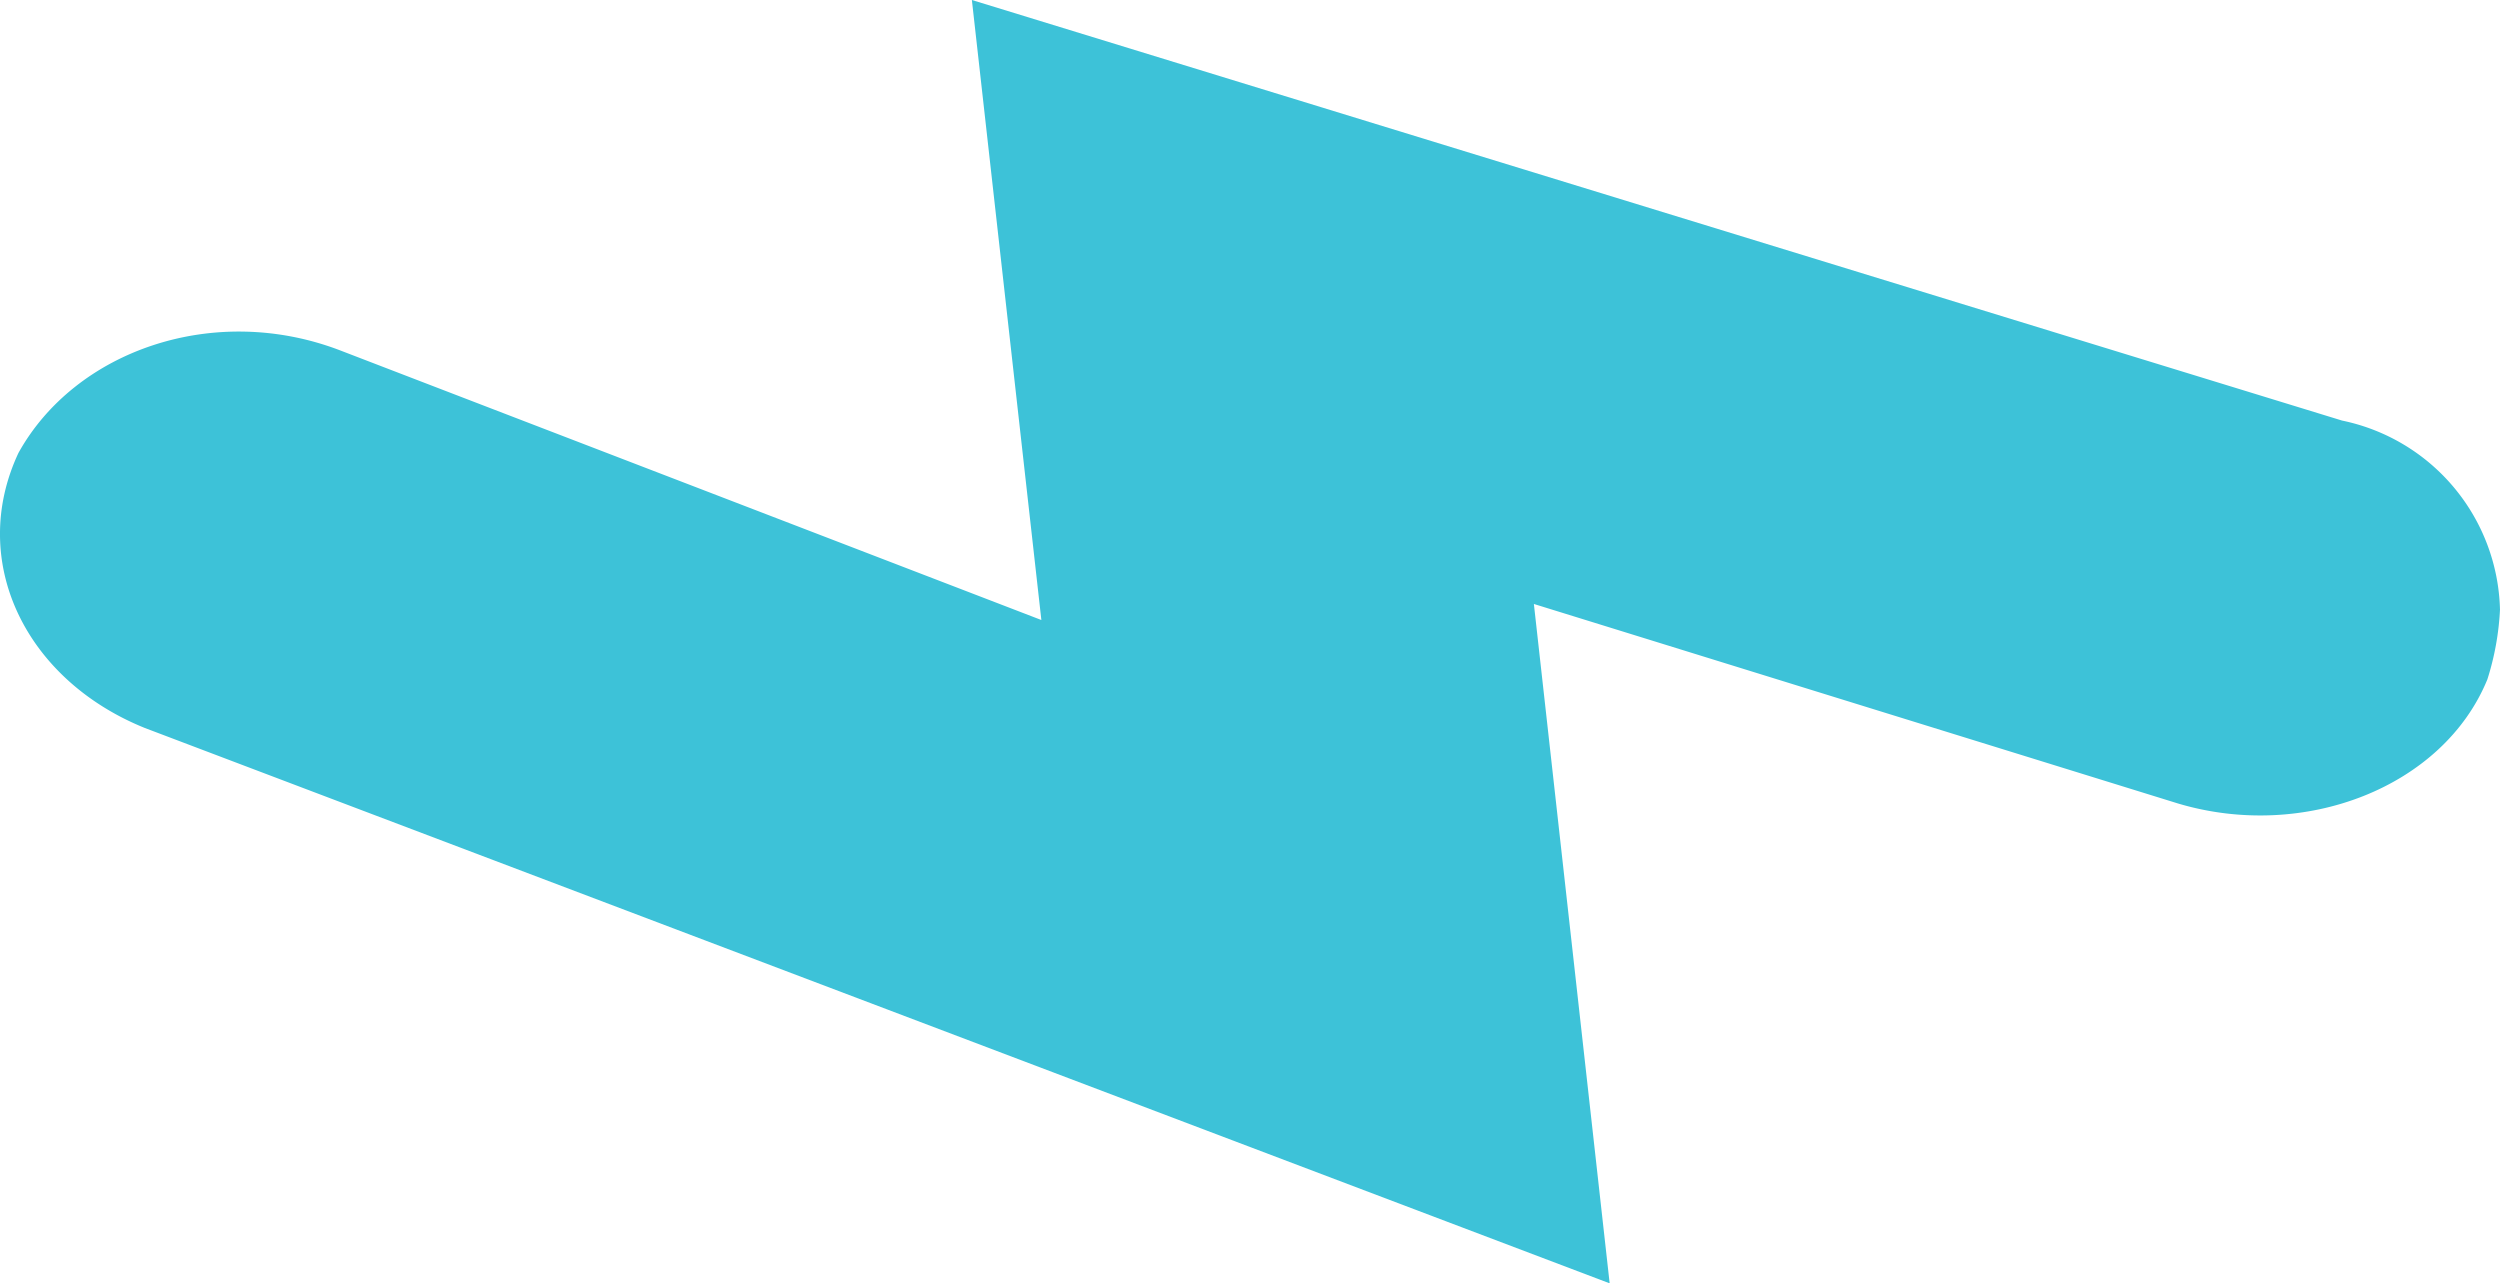 <svg xmlns="http://www.w3.org/2000/svg" viewBox="921 1299.092 77.922 40"><defs><style>.a{fill:#3dc2d8;}</style></defs><path class="a" d="M116.308,78.03a8.516,8.516,0,0,1-2.185-.394c-3.361-1.378-5.042-5.708-3.866-9.644l6.218-20.075L95.3,50.279l17.311-45.66c1.513-3.739,5.21-5.511,8.571-3.936,3.193,1.771,4.706,6.1,3.193,10.037l-8.4,21.846L135.3,30.4,122.191,73.109a6.171,6.171,0,0,1-5.882,4.92" transform="translate(920.892 1434.392) rotate(-90)"/></svg>